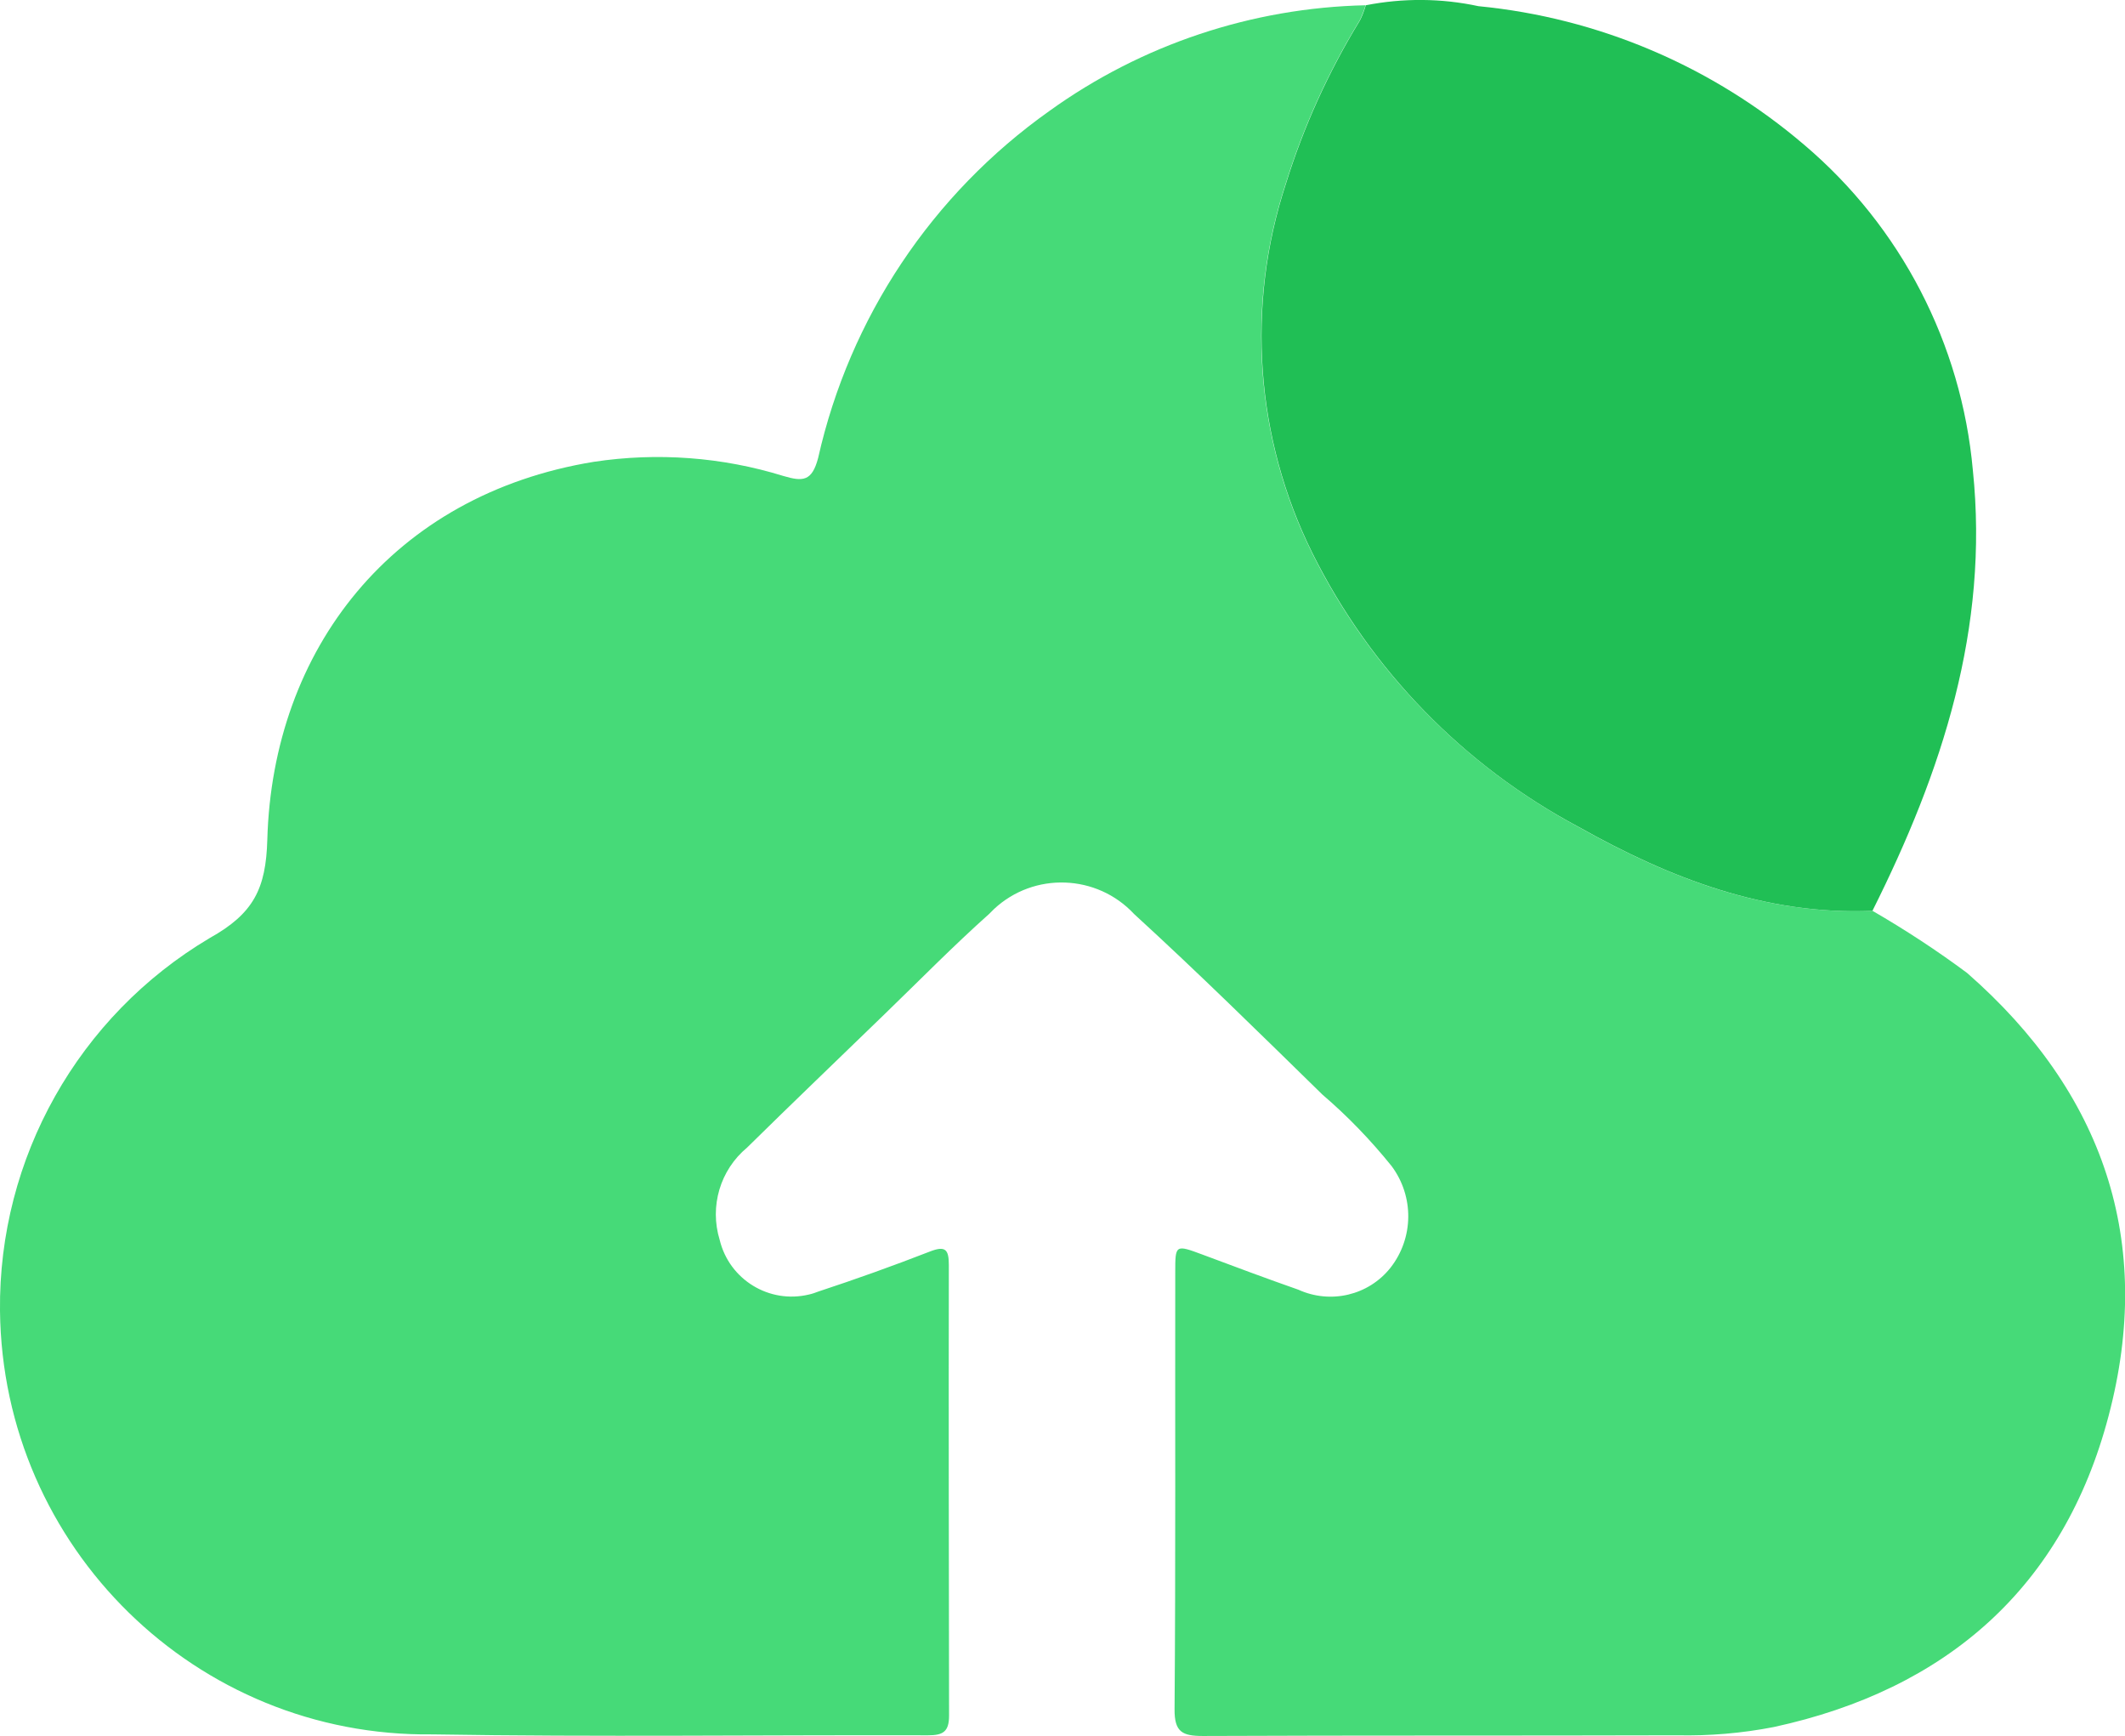 <?xml version="1.0" encoding="UTF-8"?><svg id="Layer_1" xmlns="http://www.w3.org/2000/svg" viewBox="0 0 93.01 75.98"><defs><style>.cls-1{fill:#20bf55;}.cls-2{fill:#46da78;}</style></defs><path id="Path_4675" class="cls-2" d="M81.96,39.86c1.43,.83,2.81,1.73,4.14,2.72,5.97,5.22,8.21,11.76,6.19,19.39-1.97,7.48-7.08,11.97-14.66,13.61-1.39,.27-2.81,.39-4.22,.36-6.92,.02-13.84,0-20.76,.03-.9,0-1.25-.17-1.24-1.18,.05-6.37,.02-12.73,.03-19.1,0-1.23,0-1.23,1.21-.78,1.39,.52,2.78,1.04,4.18,1.53,1.41,.64,3.07,.25,4.03-.96,1.02-1.3,1.04-3.12,.05-4.45-.91-1.13-1.92-2.18-3.03-3.13-2.72-2.66-5.43-5.33-8.24-7.9-1.63-1.75-4.38-1.85-6.13-.22-.07,.07-.14,.14-.21,.21-1.57,1.4-3.05,2.91-4.57,4.38-2.01,1.95-4.04,3.89-6.03,5.85-1.18,.98-1.65,2.57-1.2,4.04,.42,1.74,2.17,2.81,3.91,2.39,.14-.03,.28-.08,.41-.13,1.64-.54,3.26-1.12,4.88-1.75,.69-.27,.83-.08,.83,.59-.01,6.57,0,13.15,.01,19.72,0,.71-.27,.86-.92,.86-7.23-.02-14.46,.08-21.69-.04C8.59,76.03,.11,67.72,0,57.36c-.07-6.68,3.43-12.9,9.18-16.31,1.92-1.07,2.46-2.16,2.52-4.3,.23-8.33,5.48-15.1,14.29-16.54,2.78-.42,5.62-.21,8.3,.62,.85,.25,1.25,.24,1.52-.79,1.38-6.14,4.99-11.55,10.13-15.19C49.97,1.95,54.8,.34,59.77,.23c-.07,.23-.15,.45-.26,.67-1.37,2.24-2.46,4.64-3.24,7.15-1.75,5.33-1.33,11.14,1.17,16.17,2.54,5.1,6.62,9.28,11.65,11.97,3.97,2.23,8.17,3.87,12.86,3.67Z"/><path id="Path_4676" class="cls-1" d="M81.96,39.86c-4.69,.2-8.89-1.44-12.86-3.67-5.03-2.68-9.1-6.86-11.65-11.97-2.5-5.03-2.92-10.84-1.17-16.17,.78-2.51,1.87-4.91,3.24-7.15,.11-.21,.19-.44,.26-.67,1.63-.32,3.31-.31,4.93,.04,5.26,.51,10.23,2.63,14.25,6.06,4.24,3.59,6.89,8.71,7.39,14.24,.72,6.92-1.35,13.21-4.39,19.28Z"/></svg>